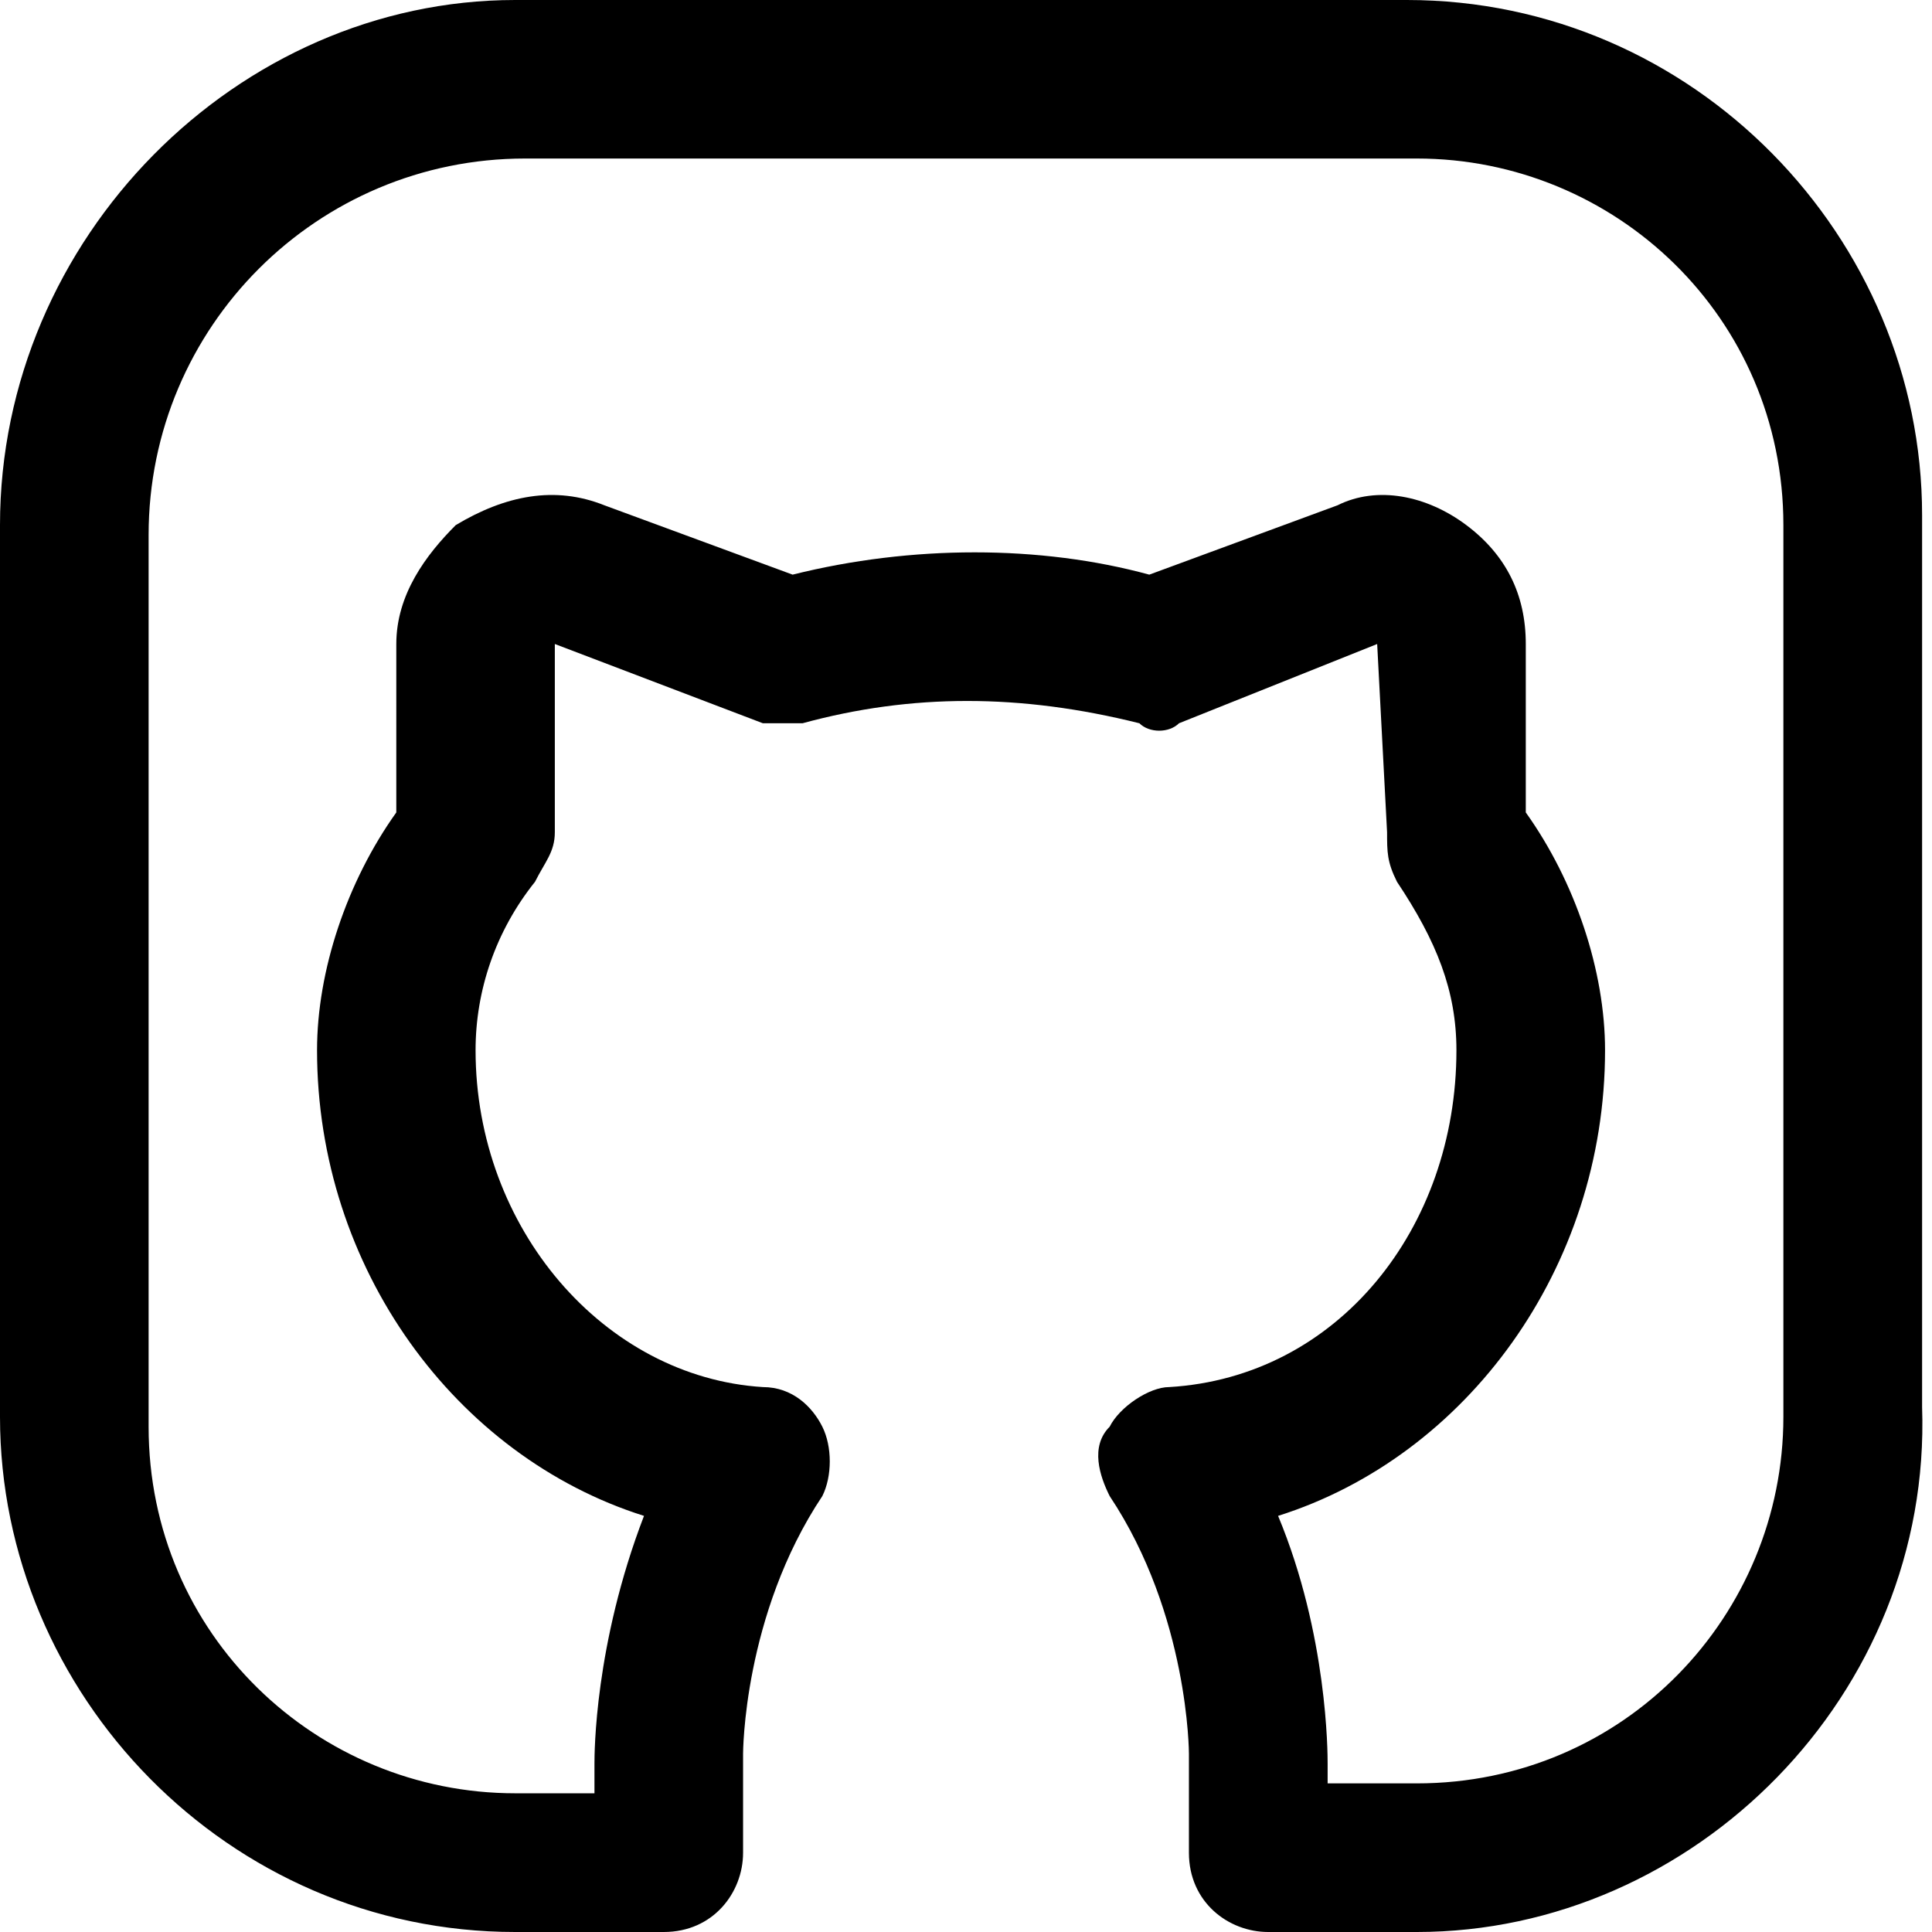 <svg xmlns="http://www.w3.org/2000/svg" viewBox="0 0 19.5 19.5" xml:space="preserve"><path d="M14.3 19.5h-1.5c-.4 0-.8-.3-.8-.8v-1s0-1.4-.8-2.6c-.1-.2-.2-.5 0-.7.1-.2.4-.4.6-.4 1.7-.1 2.9-1.6 2.9-3.4 0-.6-.2-1.1-.6-1.7-.1-.2-.1-.3-.1-.5l-.1-1.9-2 .8c-.1.1-.3.1-.4 0-1.2-.3-2.3-.3-3.4 0h-.4l-2.1-.8v1.9c0 .2-.1.3-.2.5-.4.5-.6 1.1-.6 1.7 0 1.8 1.3 3.3 2.9 3.4.3 0 .5.2.6.4.1.2.1.5 0 .7-.8 1.2-.8 2.6-.8 2.6v1c0 .4-.3.8-.8.8H5.2c-2.9 0-5.2-2.4-5.2-5.2v-9C0 2.4 2.4 0 5.2 0h9c2.9 0 5.2 2.4 5.2 5.2v9c.1 2.9-2.3 5.3-5.1 5.3zm-.8-1.5h.8c2.1 0 3.7-1.7 3.7-3.7v-9c0-2.1-1.7-3.7-3.7-3.7h-9c-2.1 0-3.8 1.7-3.8 3.8v9c0 2.1 1.7 3.7 3.7 3.7H6v-.3c0-.1 0-1.2.5-2.5-1.9-.6-3.3-2.5-3.3-4.7 0-.8.3-1.7.8-2.4V6.5c0-.5.3-.9.6-1.2.5-.3 1-.4 1.5-.2l1.9.7c1.2-.3 2.5-.3 3.6 0l1.9-.7c.4-.2.9-.1 1.3.2.4.3.6.7.6 1.2v1.7c.5.7.8 1.6.8 2.4 0 2.2-1.4 4.1-3.3 4.7.5 1.2.5 2.4.5 2.5v.2z"></path></svg>